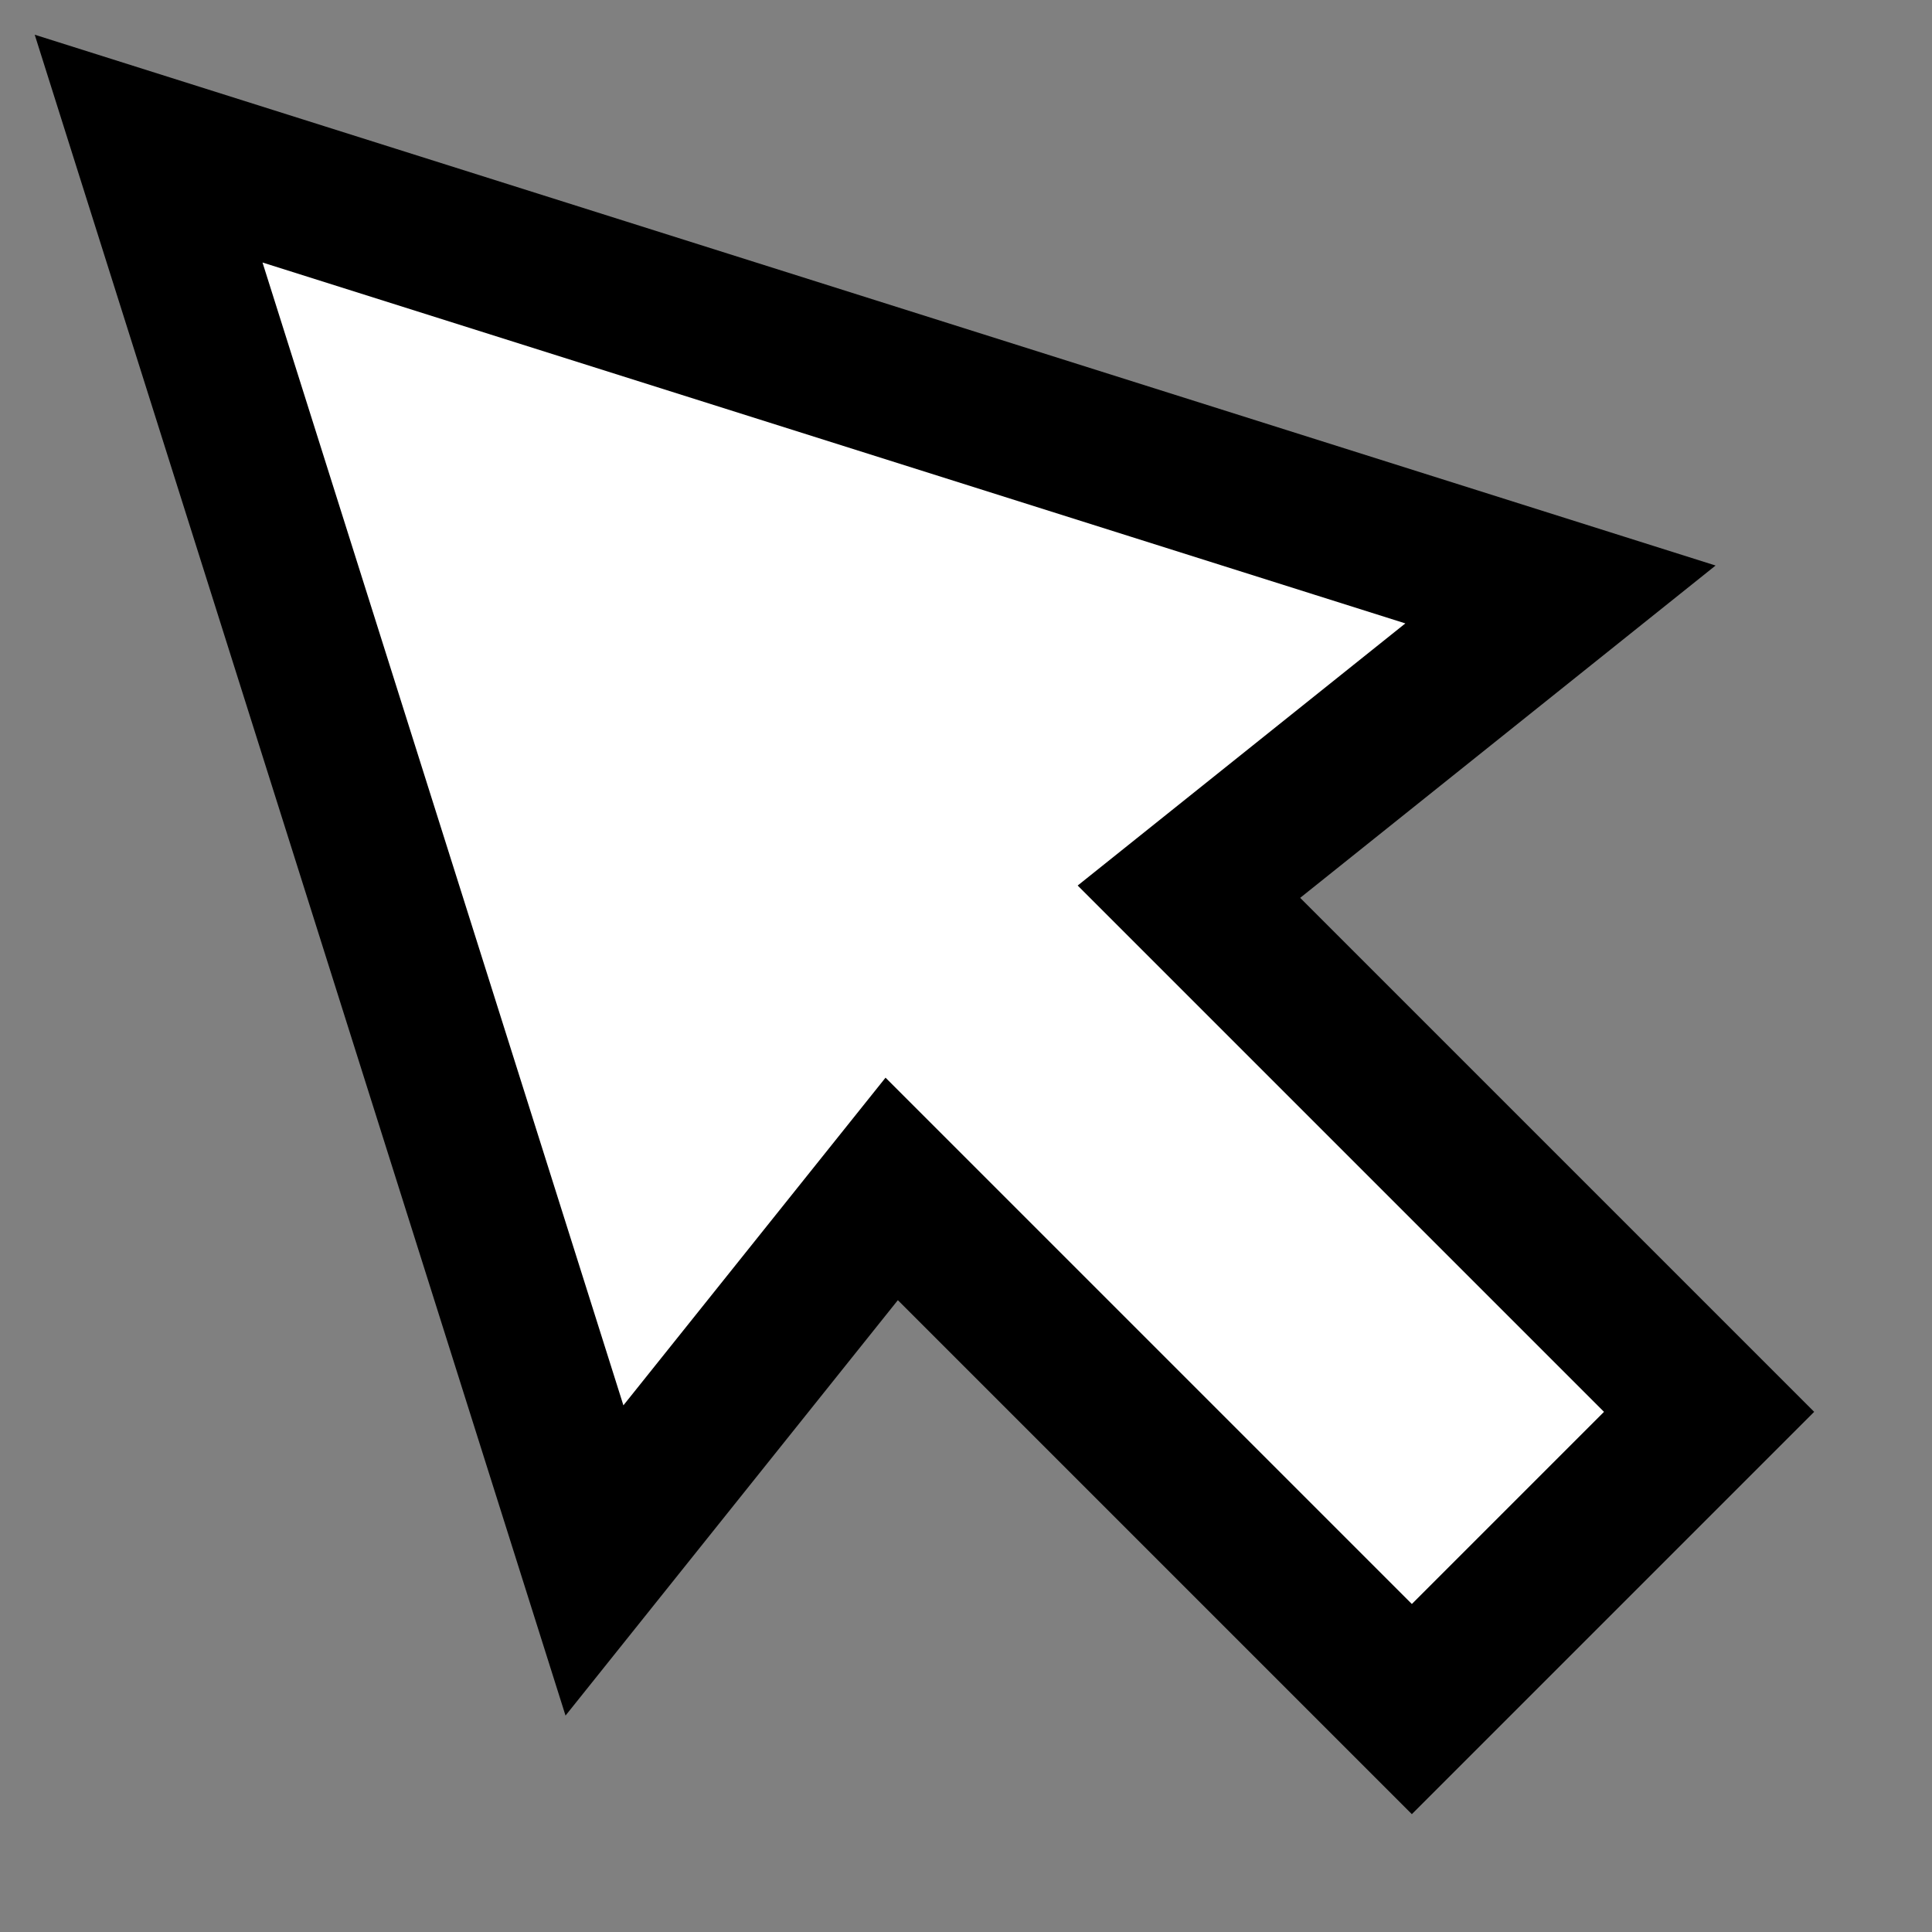 <svg width="13" height="13" viewBox="0 0 13 13" fill="none" xmlns="http://www.w3.org/2000/svg">
<rect x="0" y="0" width="13" height="13" fill="#808080" stroke="none"/>
<path d="M1 1L4 10.5L6 8L9.5 11.5L11.5 9.5L8 6L10.5 4L1 1Z" fill="white" stroke="black"/>
</svg>

